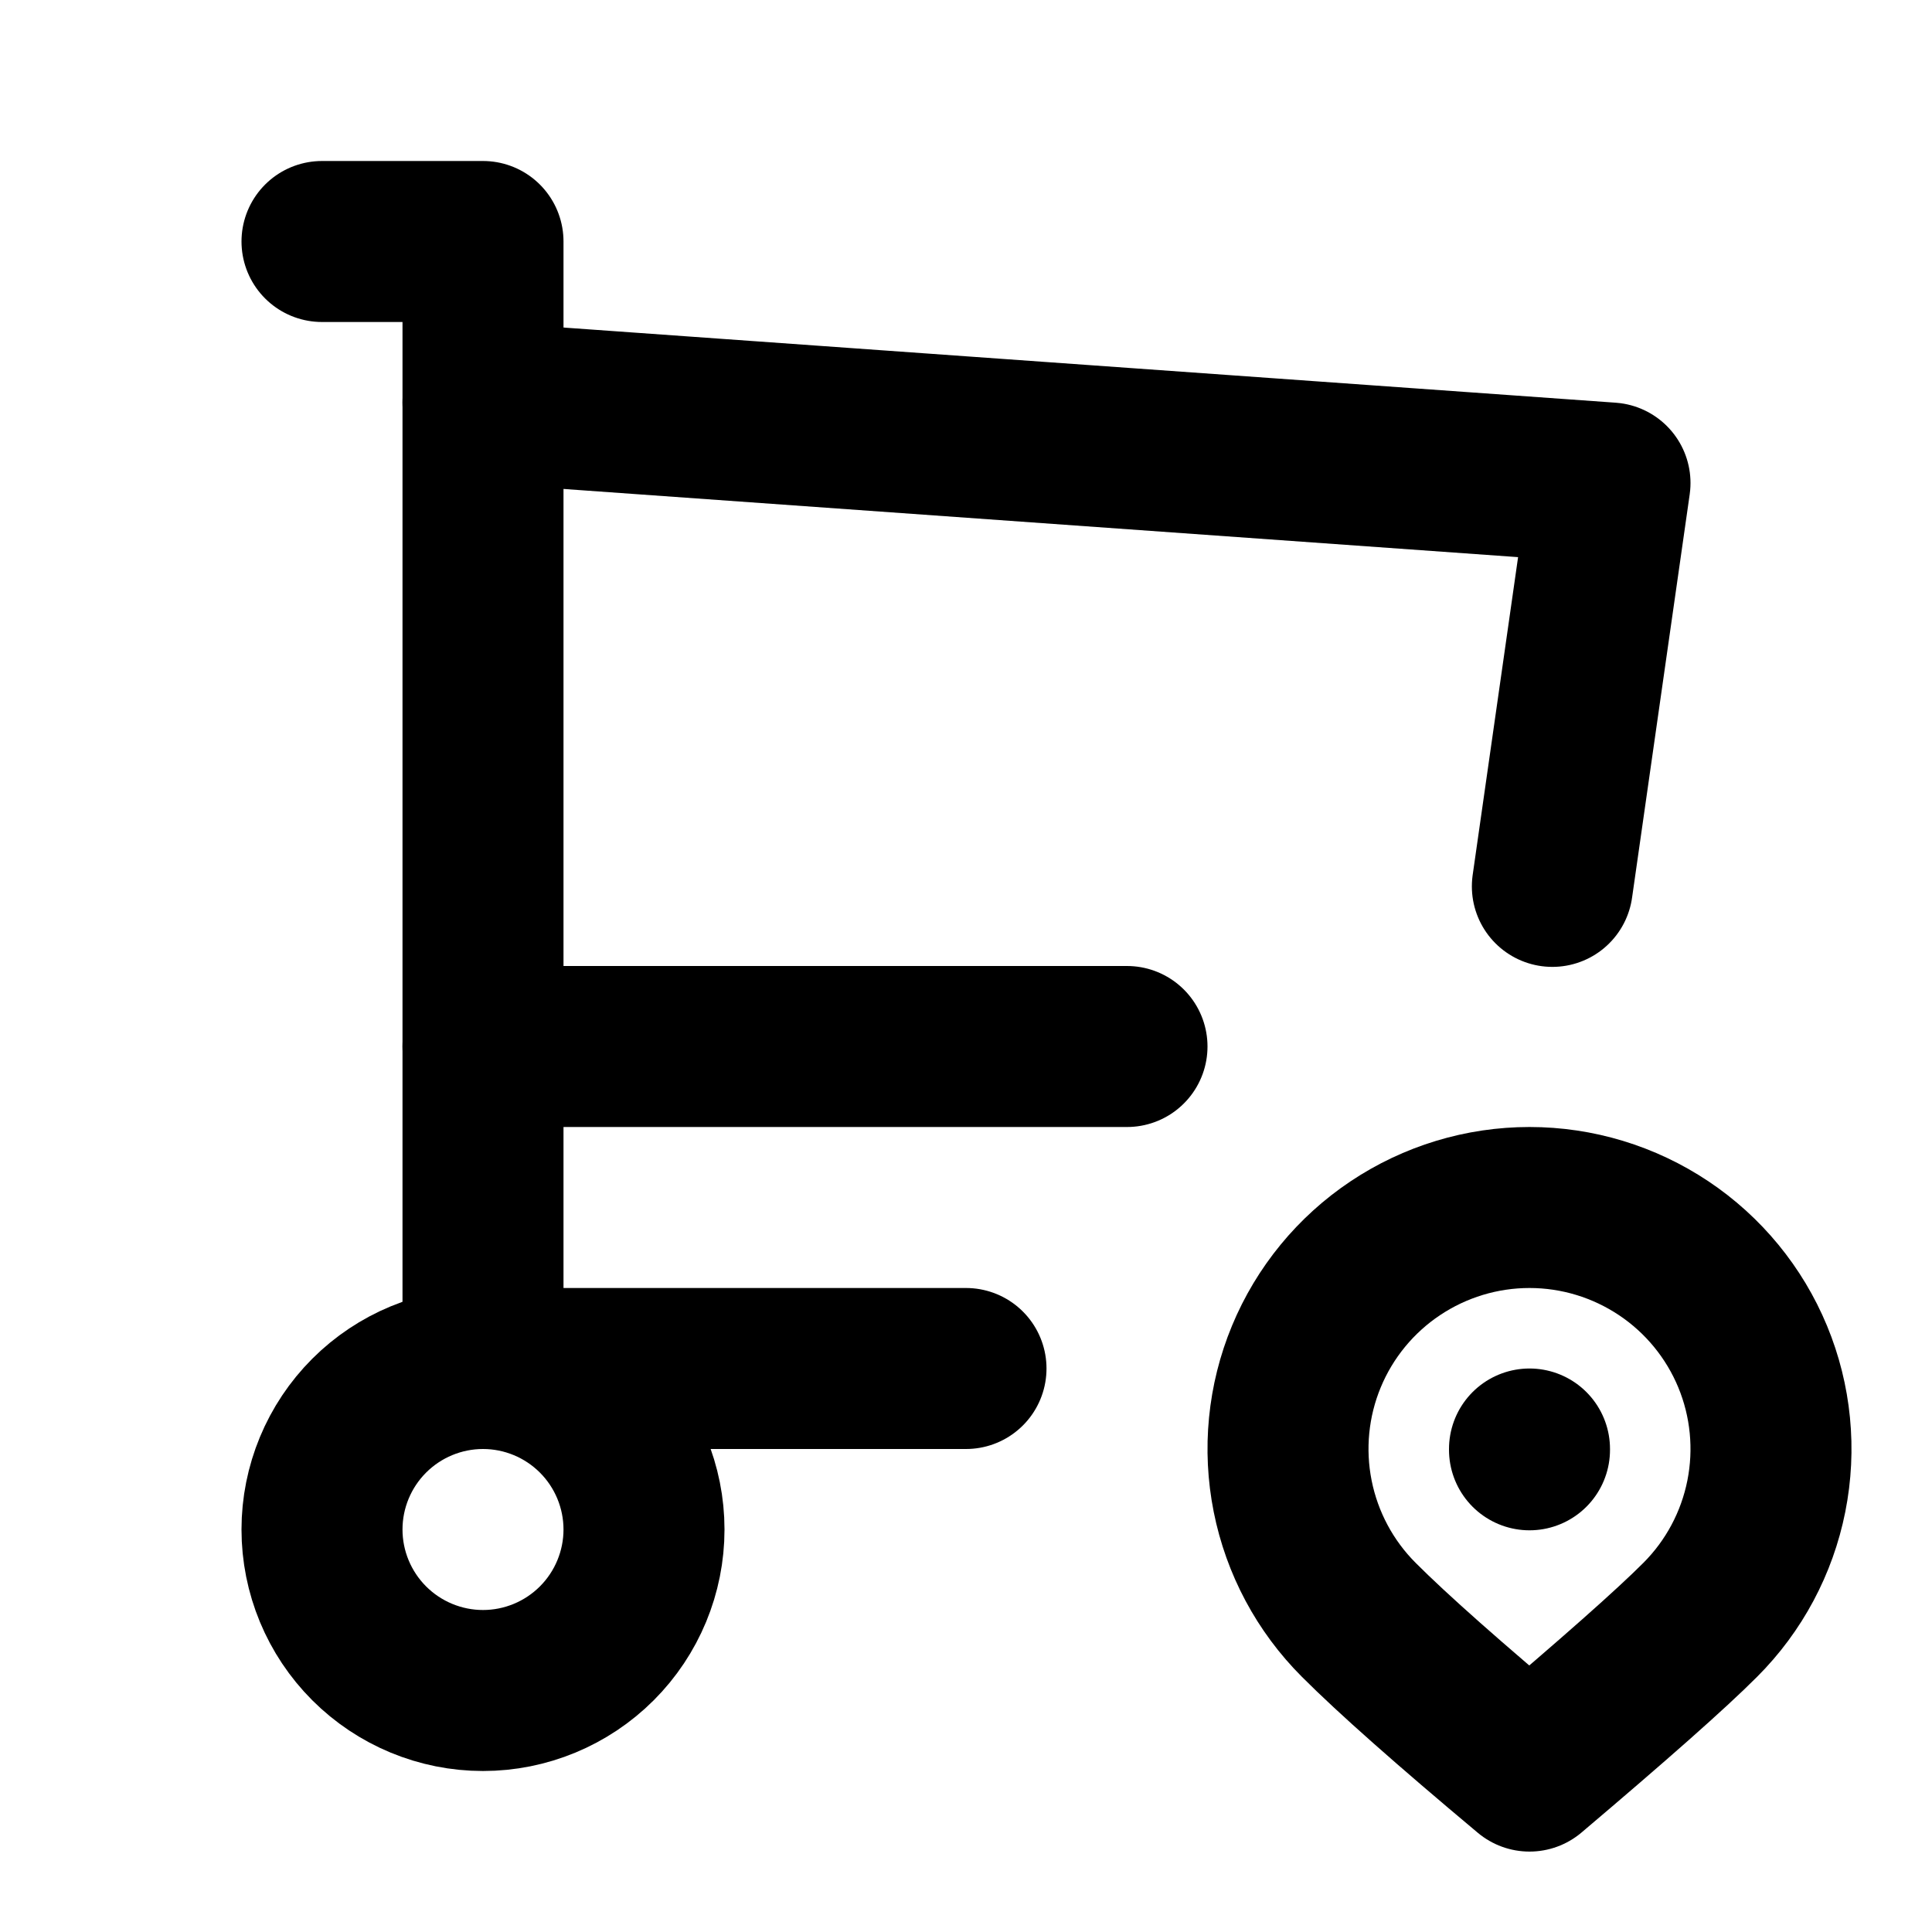 <svg width="24" height="24" viewBox="0 0 24 24" fill="none" xmlns="http://www.w3.org/2000/svg">
<g clip-path="url(#clip0_802_63764)">
<path d="M4 19C4 19.53 4.211 20.039 4.586 20.414C4.961 20.789 5.47 21 6 21C6.53 21 7.039 20.789 7.414 20.414C7.789 20.039 8 19.53 8 19C8 18.47 7.789 17.961 7.414 17.586C7.039 17.211 6.53 17 6 17C5.47 17 4.961 17.211 4.586 17.586C4.211 17.961 4 18.47 4 19Z" stroke="black" stroke-width="2" stroke-linecap="round" stroke-linejoin="round"/>
<path d="M12 17H6V3H4" stroke="black" stroke-width="2" stroke-linecap="round" stroke-linejoin="round"/>
<path d="M6 5L20 6L19.284 11.011M14 13H6" stroke="black" stroke-width="2" stroke-linecap="round" stroke-linejoin="round"/>
<path d="M21.121 20.122C21.541 19.702 21.826 19.168 21.942 18.586C22.058 18.004 21.999 17.4 21.772 16.852C21.545 16.304 21.16 15.835 20.667 15.506C20.173 15.176 19.593 15 19 15C18.407 15 17.827 15.176 17.333 15.506C16.84 15.835 16.455 16.304 16.228 16.852C16.001 17.4 15.942 18.004 16.058 18.586C16.174 19.168 16.459 19.702 16.879 20.122C17.297 20.541 18.004 21.167 19 22.001C20.051 21.111 20.759 20.485 21.121 20.122Z" stroke="black" stroke-width="2" stroke-linecap="round" stroke-linejoin="round"/>
<path d="M19 18V18.01" stroke="black" stroke-width="2" stroke-linecap="round" stroke-linejoin="round"/>
</g>
<defs>
<clipPath id="clip0_802_63764">
<rect width="24" height="24" fill="white"/>
</clipPath>
</defs>
</svg>
